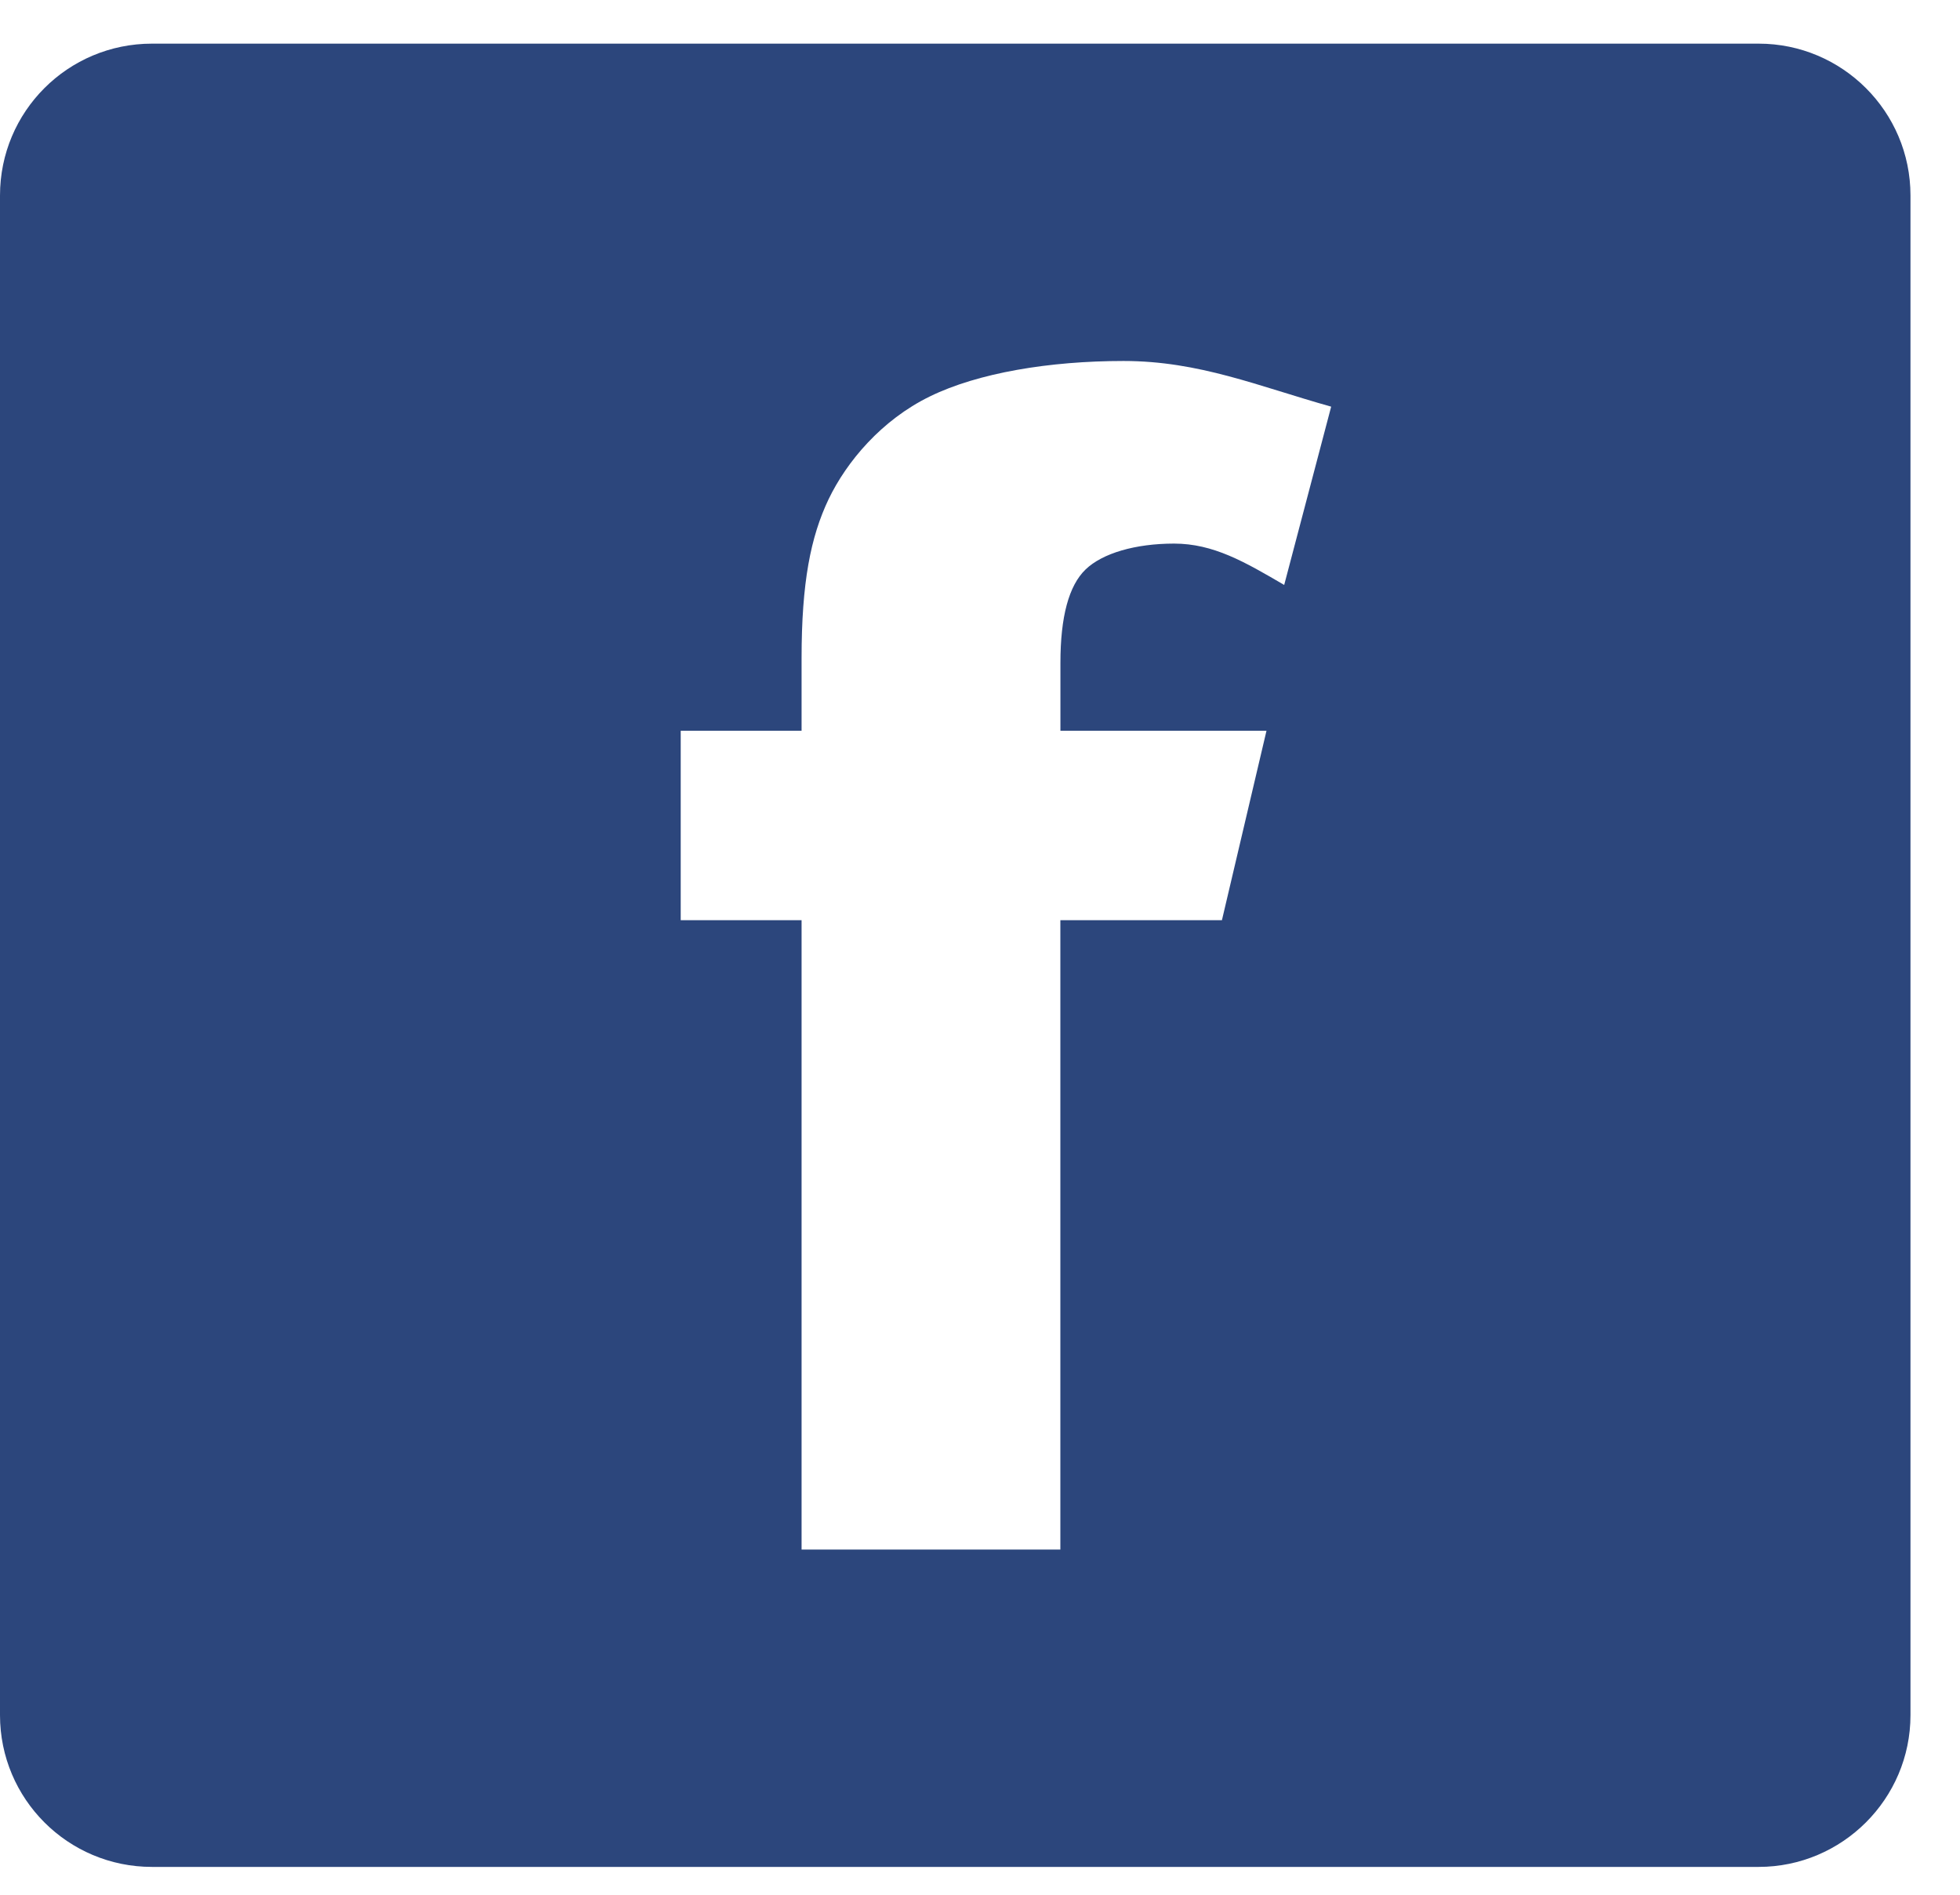<svg width="30" height="29" viewBox="0 0 30 29" fill="none" xmlns="http://www.w3.org/2000/svg">
<path d="M26.918 0.668H2.326C1.039 0.668 0 1.707 0 2.992V26.251C0 27.533 1.039 28.574 2.326 28.574H26.918C28.197 28.574 29.242 27.533 29.242 26.251V2.992C29.242 1.707 28.197 0.668 26.918 0.668ZM19.656 8.953C19.051 8.599 18.572 8.32 17.97 8.32C17.38 8.32 16.874 8.467 16.616 8.716C16.36 8.962 16.231 9.439 16.231 10.144V11.185H19.385L18.703 14.084H16.23V23.717H12.269V14.084H10.419V11.185H12.269V10.078C12.269 8.914 12.408 8.217 12.683 7.64C12.958 7.067 13.492 6.429 14.232 6.068C14.97 5.707 16.064 5.525 17.197 5.525C18.357 5.525 19.263 5.912 20.375 6.224L19.656 8.953Z" fill="#2C467C"/>
</svg>
